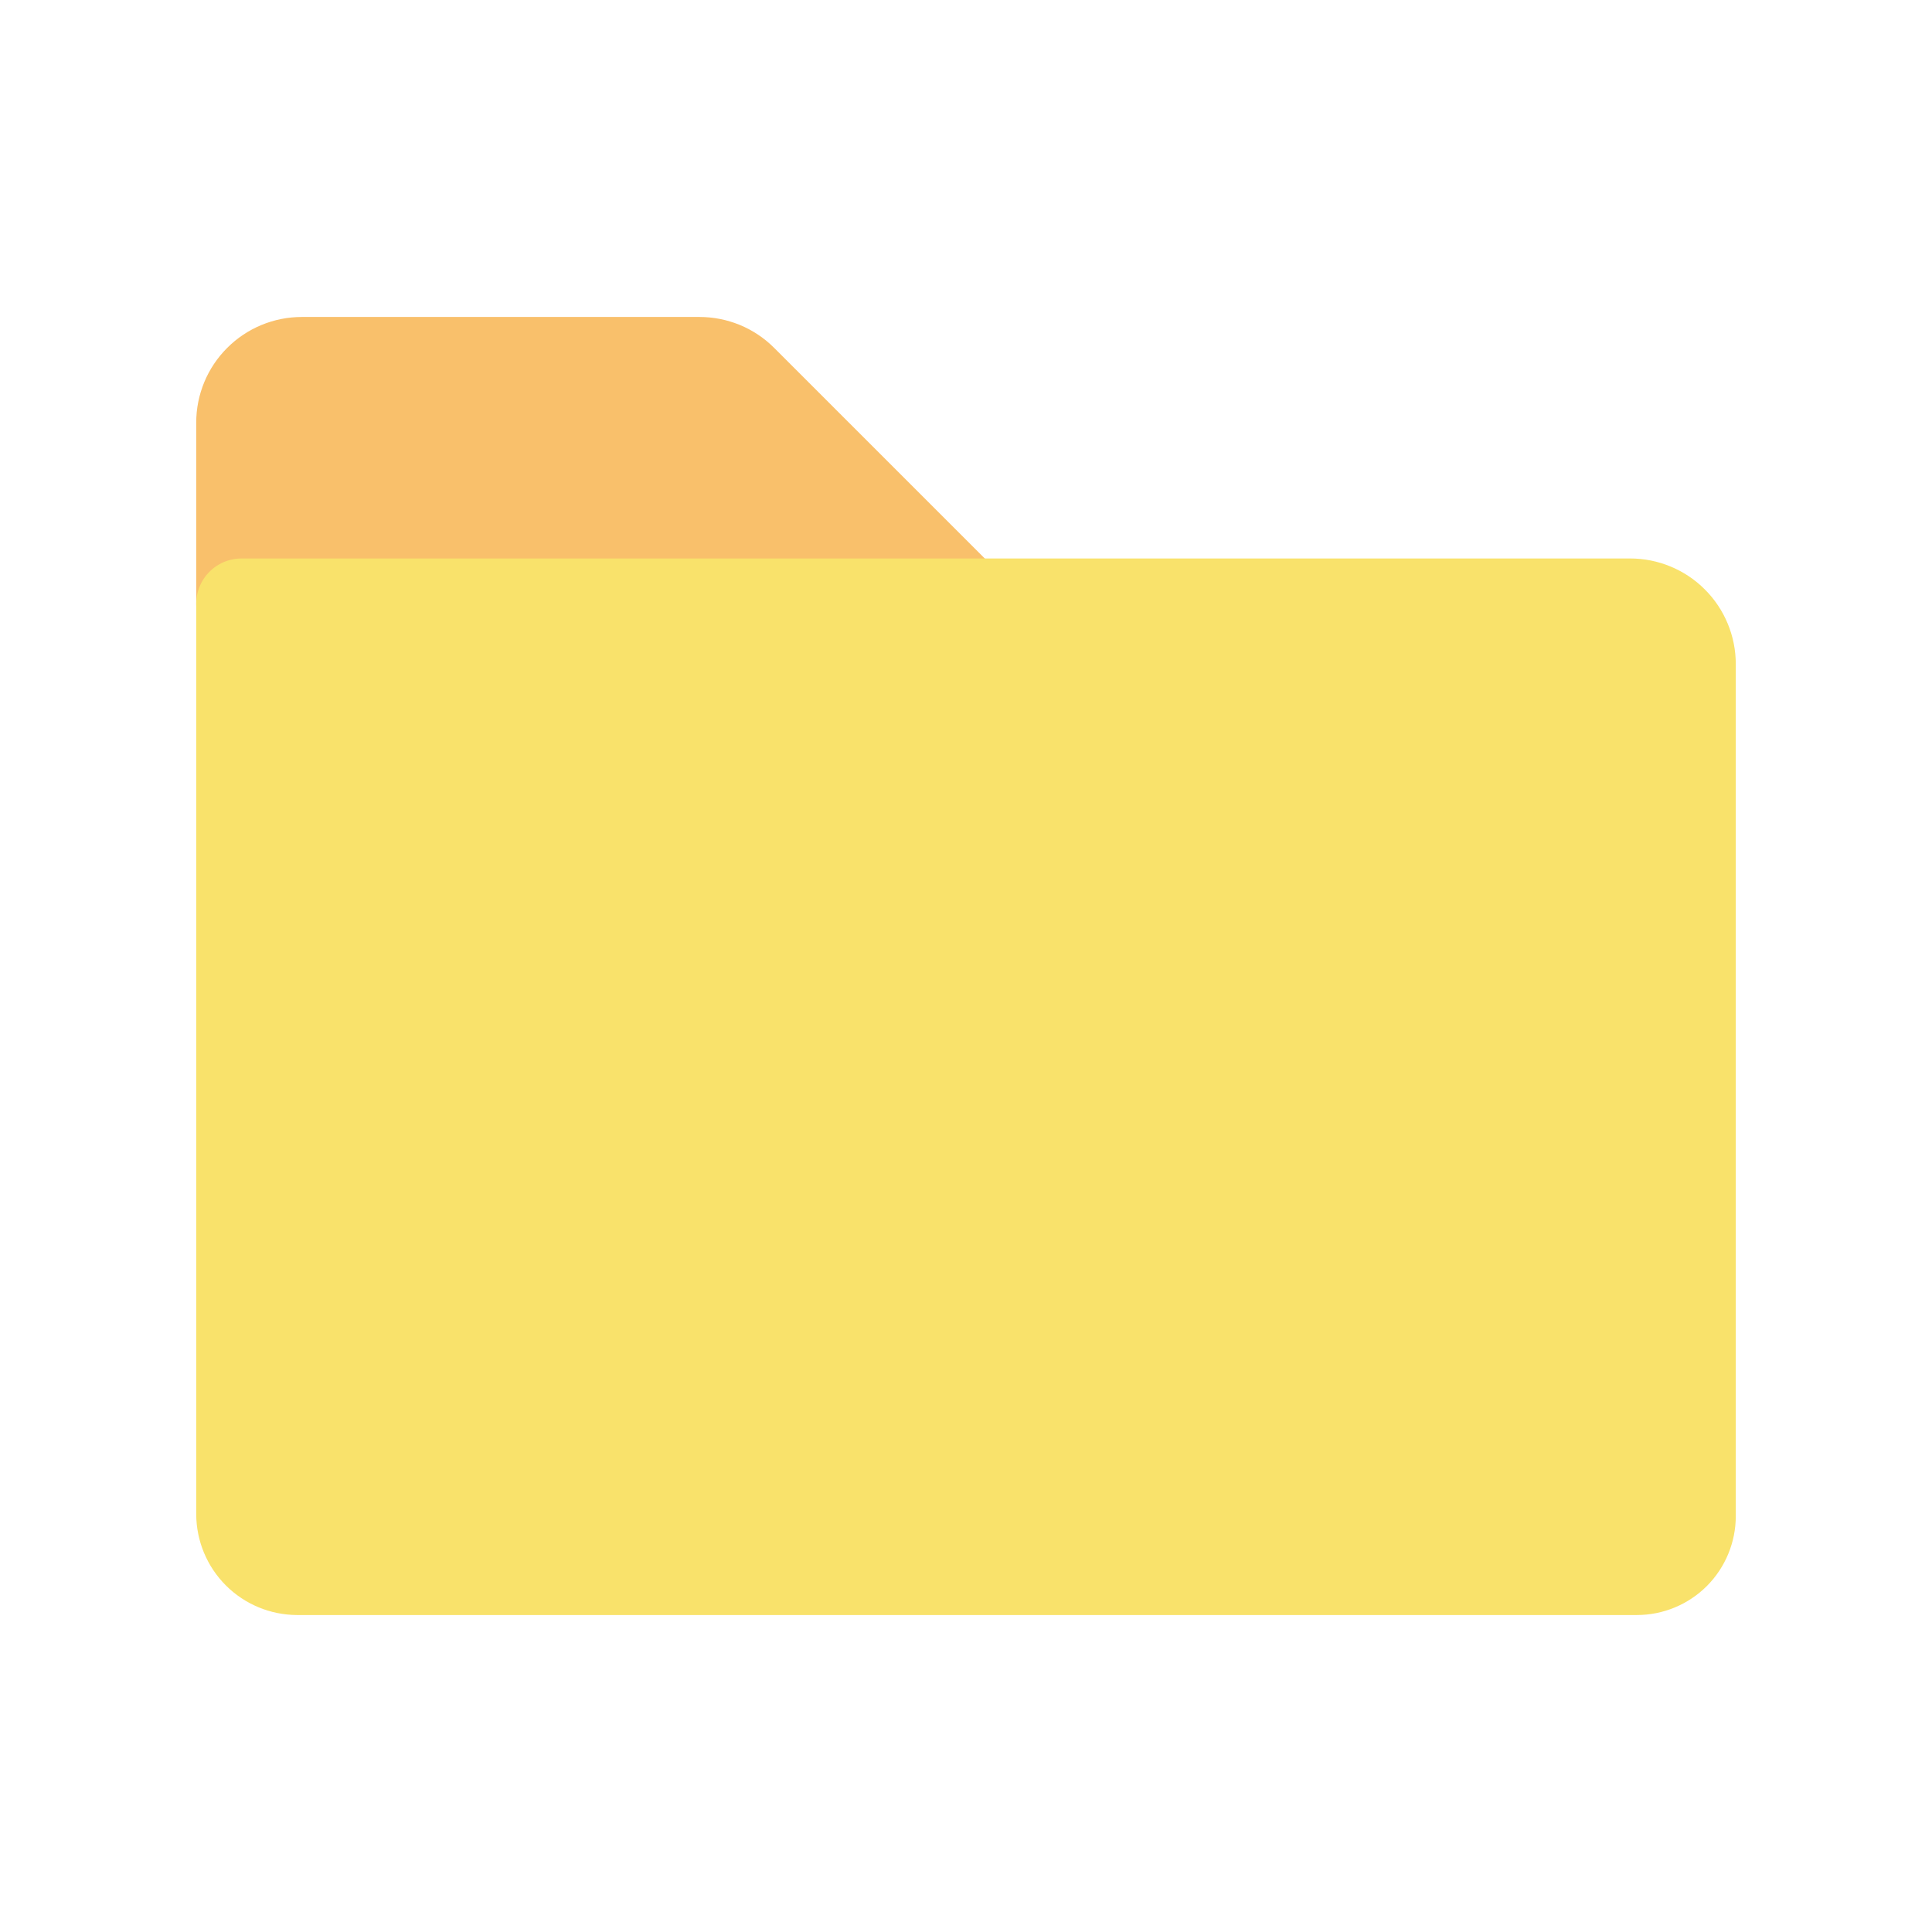 <svg width="32" height="32" viewBox="0 0 32 32" fill="none" xmlns="http://www.w3.org/2000/svg">
<path d="M4 10V7C4 6.735 4.105 6.48 4.293 6.293C4.48 6.105 4.735 6 5 6H11.586C11.717 6 11.847 6.026 11.969 6.076C12.09 6.126 12.2 6.2 12.293 6.293L16 10" fill="#F9C06B"/>
<path d="M4 10V7C4 6.735 4.105 6.48 4.293 6.293C4.48 6.105 4.735 6 5 6H11.586C11.717 6 11.847 6.026 11.969 6.076C12.09 6.126 12.2 6.2 12.293 6.293L16 10" stroke="#F9C06B" stroke-width="1.5" stroke-linecap="round" stroke-linejoin="round"/>
<path d="M27.111 26H4.923C4.678 25.999 4.444 25.902 4.271 25.729C4.098 25.556 4.001 25.322 4 25.077V10H27C27.265 10 27.52 10.105 27.707 10.293C27.895 10.48 28 10.735 28 11V25.111C28 25.347 27.906 25.573 27.74 25.74C27.573 25.906 27.347 26 27.111 26Z" fill="#F9E26B" stroke="#F9E26B" stroke-width="1.5" stroke-linecap="round" stroke-linejoin="round"/>
</svg>
